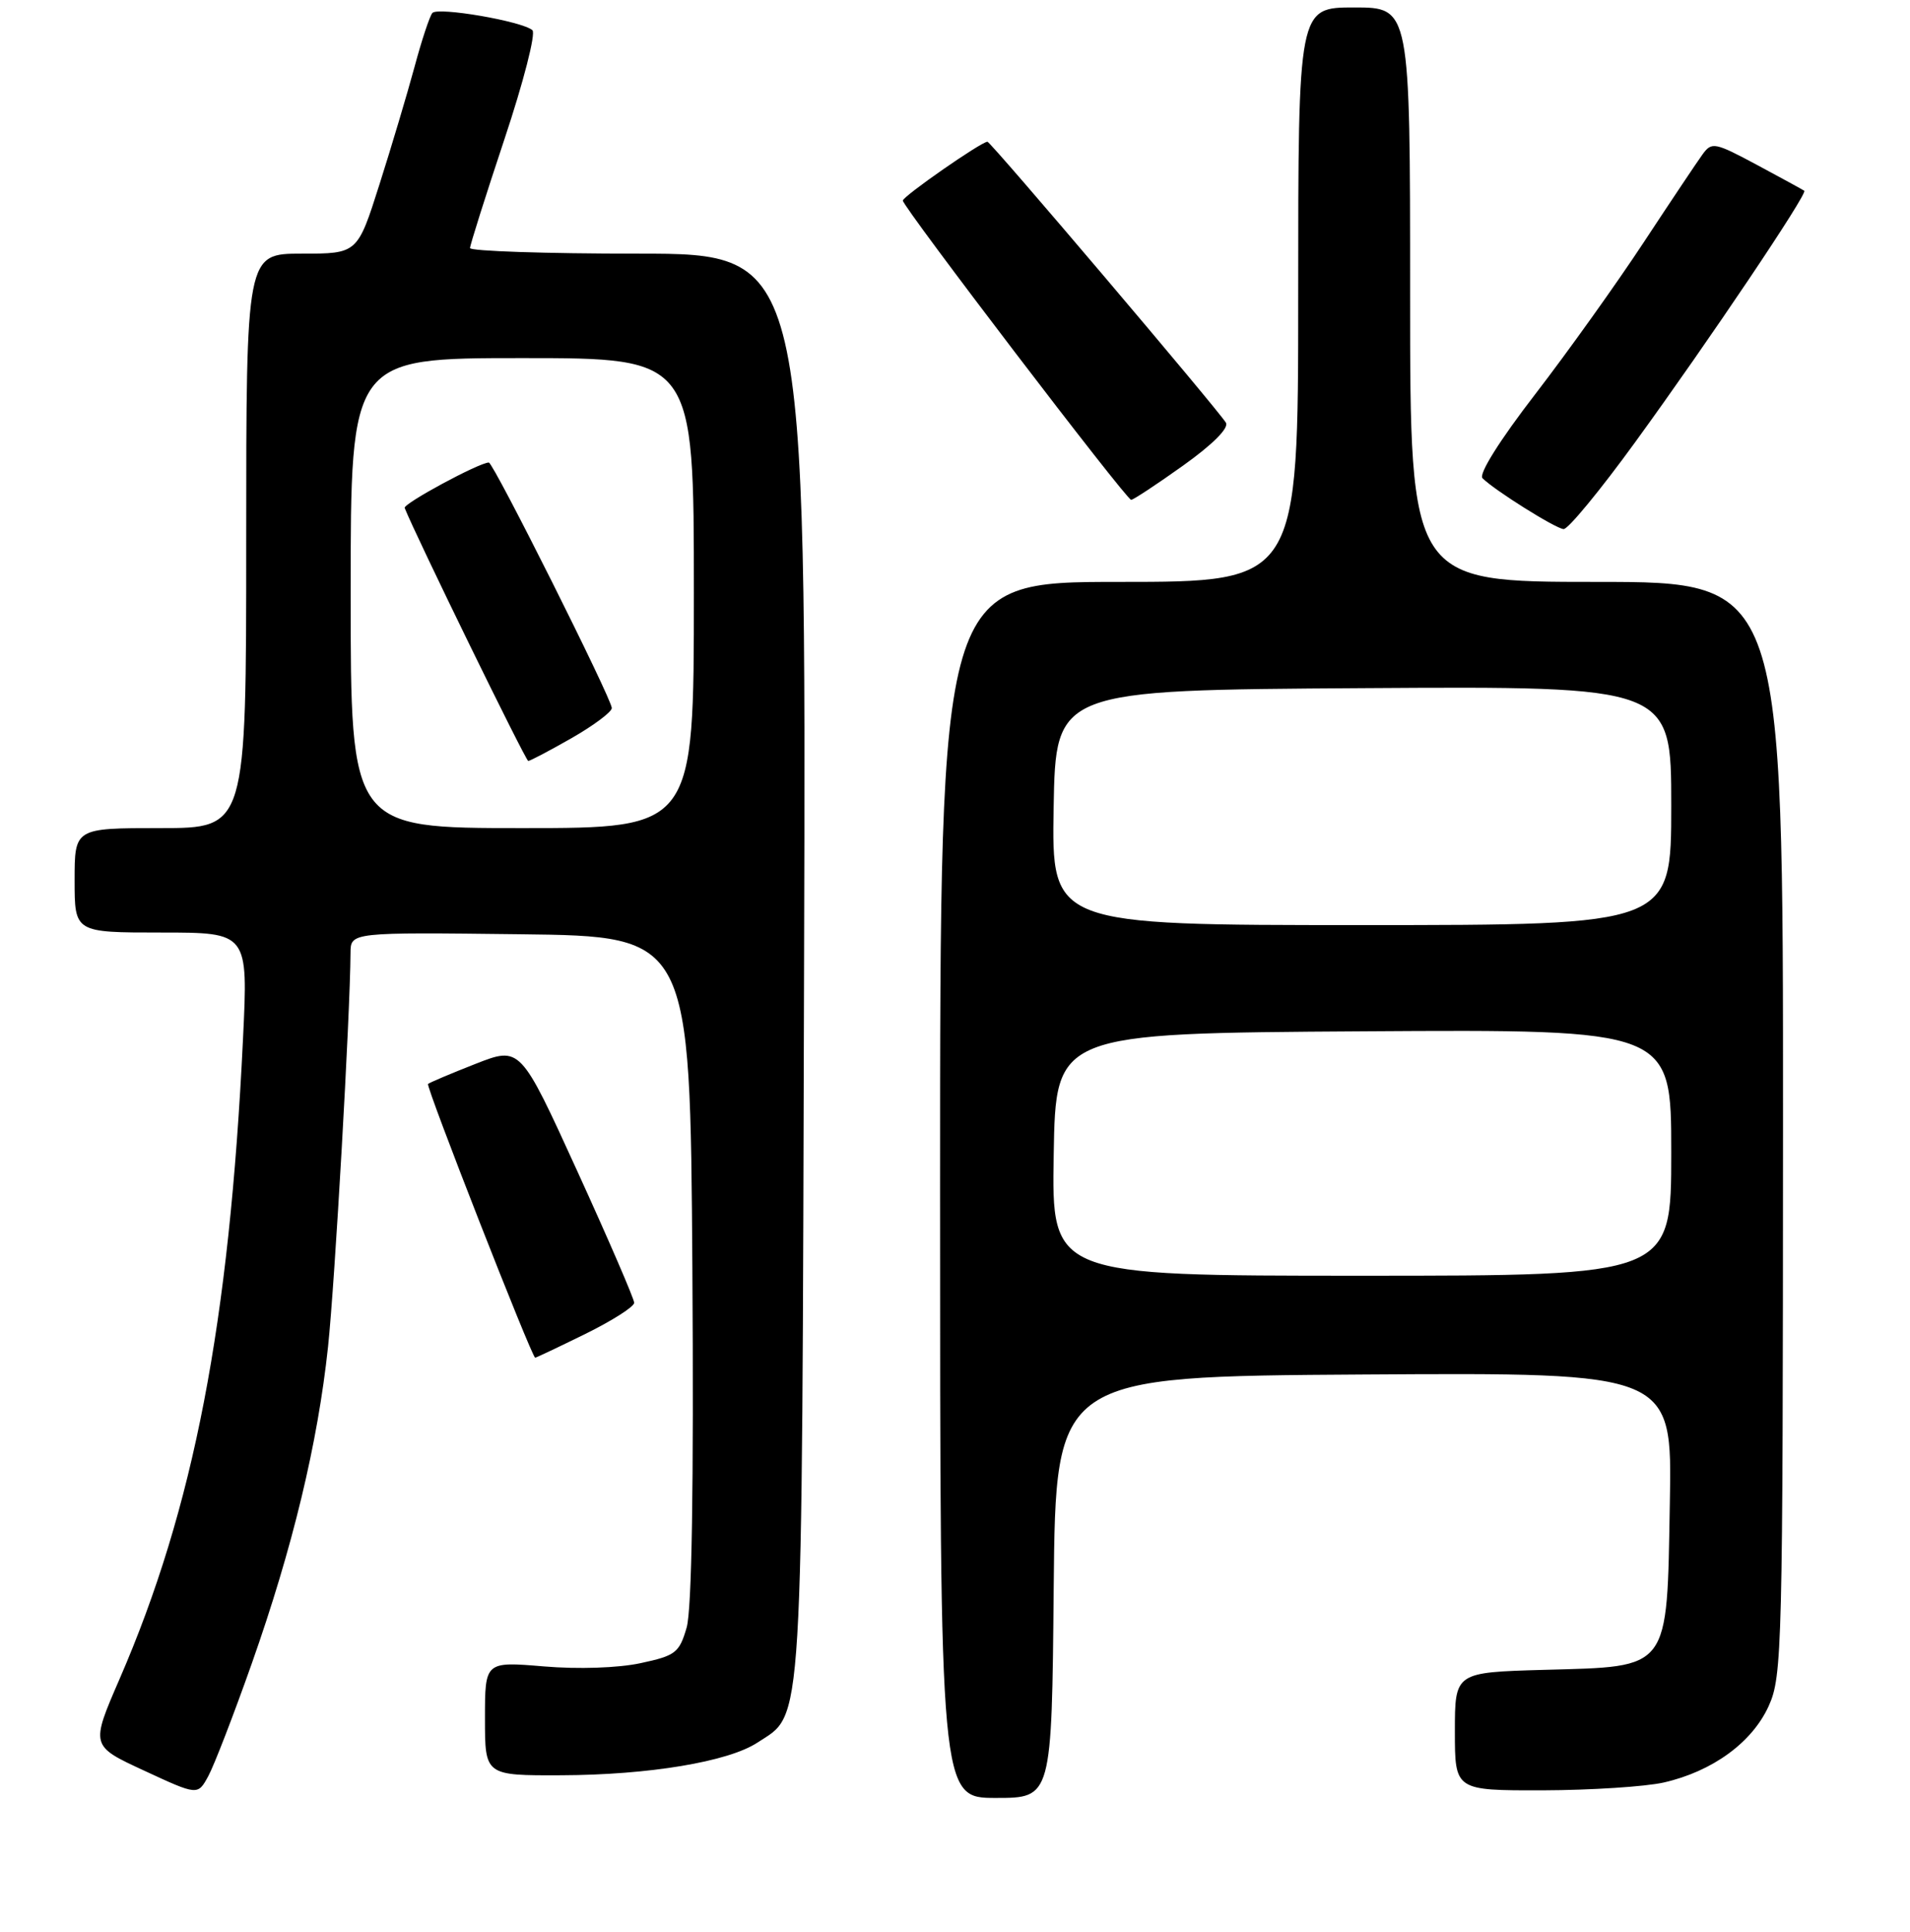 <?xml version="1.0" encoding="UTF-8" standalone="no"?>
<!DOCTYPE svg PUBLIC "-//W3C//DTD SVG 1.1//EN" "http://www.w3.org/Graphics/SVG/1.1/DTD/svg11.dtd" >
<svg xmlns="http://www.w3.org/2000/svg" xmlns:xlink="http://www.w3.org/1999/xlink" version="1.1" viewBox="0 0 256 259">
 <g >
 <path fill="currentColor"
d=" M 33.74 223.00 C 39.23 207.44 42.59 193.47 43.97 180.50 C 44.88 171.92 46.93 136.07 46.98 127.73 C 47.00 124.96 47.00 124.96 69.75 125.23 C 92.50 125.50 92.50 125.50 92.80 170.00 C 92.99 199.30 92.73 215.75 92.03 218.17 C 91.05 221.54 90.55 221.93 85.87 222.93 C 82.88 223.58 77.51 223.76 72.89 223.37 C 65.00 222.71 65.00 222.71 65.00 230.36 C 65.00 238.00 65.00 238.00 75.25 237.96 C 86.96 237.92 97.59 236.15 101.49 233.60 C 107.74 229.50 107.47 233.93 107.77 129.25 C 108.05 34.00 108.05 34.00 85.52 34.00 C 73.14 34.00 63.00 33.66 63.00 33.25 C 63.00 32.84 65.08 26.27 67.61 18.66 C 70.15 11.05 71.84 4.48 71.36 4.05 C 70.02 2.85 58.69 0.90 57.95 1.74 C 57.59 2.16 56.51 5.42 55.55 9.00 C 54.58 12.58 52.47 19.66 50.85 24.75 C 47.91 34.00 47.91 34.00 40.45 34.00 C 33.00 34.00 33.00 34.00 33.00 72.50 C 33.00 111.00 33.00 111.00 21.50 111.00 C 10.00 111.00 10.00 111.00 10.00 118.00 C 10.00 125.00 10.00 125.00 21.63 125.00 C 33.26 125.00 33.26 125.00 32.57 139.25 C 30.74 177.39 25.97 202.14 16.02 225.07 C 12.14 234.02 12.14 234.02 19.32 237.34 C 26.50 240.67 26.50 240.67 27.91 238.09 C 28.69 236.66 31.31 229.88 33.74 223.00 Z  M 141.23 212.75 C 141.50 184.50 141.50 184.50 182.81 184.24 C 224.13 183.98 224.13 183.98 223.81 201.46 C 223.41 224.10 223.96 223.36 206.97 223.83 C 195.00 224.17 195.00 224.17 195.00 232.08 C 195.00 240.00 195.00 240.00 206.75 239.98 C 213.21 239.96 220.53 239.49 223.00 238.93 C 229.53 237.44 234.84 233.57 237.06 228.68 C 238.87 224.70 238.96 221.05 238.98 151.25 C 239.00 78.00 239.00 78.00 214.00 78.00 C 189.00 78.00 189.00 78.00 189.00 39.50 C 189.00 1.00 189.00 1.00 181.50 1.00 C 174.00 1.00 174.00 1.00 174.00 39.50 C 174.00 78.00 174.00 78.00 150.00 78.00 C 126.00 78.00 126.00 78.00 126.00 159.50 C 126.00 241.00 126.00 241.00 133.48 241.00 C 140.97 241.00 140.97 241.00 141.23 212.75 Z  M 78.48 178.79 C 82.07 177.02 85.00 175.15 85.00 174.63 C 85.00 174.11 81.57 166.17 77.37 156.97 C 69.74 140.25 69.74 140.25 63.72 142.61 C 60.41 143.91 57.55 145.12 57.37 145.30 C 57.05 145.62 71.28 181.97 71.73 181.99 C 71.86 181.99 74.90 180.55 78.48 178.79 Z  M 219.18 59.25 C 229.05 45.67 242.31 25.94 241.83 25.57 C 241.65 25.44 238.80 23.88 235.50 22.11 C 229.82 19.07 229.43 18.99 228.19 20.70 C 227.47 21.69 223.92 27.00 220.30 32.50 C 216.68 38.00 210.14 47.16 205.76 52.85 C 201.00 59.02 198.16 63.56 198.70 64.10 C 200.33 65.73 208.48 70.84 209.57 70.92 C 210.16 70.97 214.49 65.71 219.18 59.25 Z  M 158.57 62.41 C 162.54 59.58 164.74 57.37 164.31 56.66 C 163.23 54.88 132.79 19.00 132.35 19.00 C 131.52 19.00 121.00 26.32 121.01 26.89 C 121.02 27.75 150.96 67.00 151.61 67.00 C 151.90 67.00 155.04 64.93 158.57 62.41 Z  M 47.00 79.50 C 47.00 48.00 47.00 48.00 70.00 48.00 C 93.00 48.00 93.00 48.00 93.00 79.50 C 93.00 111.00 93.00 111.00 70.00 111.00 C 47.00 111.00 47.00 111.00 47.00 79.50 Z  M 76.63 98.93 C 79.58 97.24 82.00 95.43 82.00 94.91 C 82.00 93.69 66.13 62.00 65.52 62.00 C 64.23 62.00 54.01 67.52 54.24 68.09 C 55.74 71.87 70.46 102.00 70.80 102.00 C 71.05 102.00 73.67 100.62 76.63 98.93 Z  M 141.23 154.75 C 141.50 138.50 141.50 138.50 182.75 138.24 C 224.00 137.98 224.00 137.98 224.00 154.49 C 224.00 171.00 224.00 171.00 182.48 171.00 C 140.95 171.00 140.95 171.00 141.23 154.75 Z  M 141.22 108.25 C 141.50 92.50 141.50 92.50 182.75 92.24 C 224.00 91.98 224.00 91.98 224.00 107.99 C 224.00 124.00 224.00 124.00 182.47 124.00 C 140.95 124.00 140.95 124.00 141.22 108.25 Z "/>
</g>
</svg>
